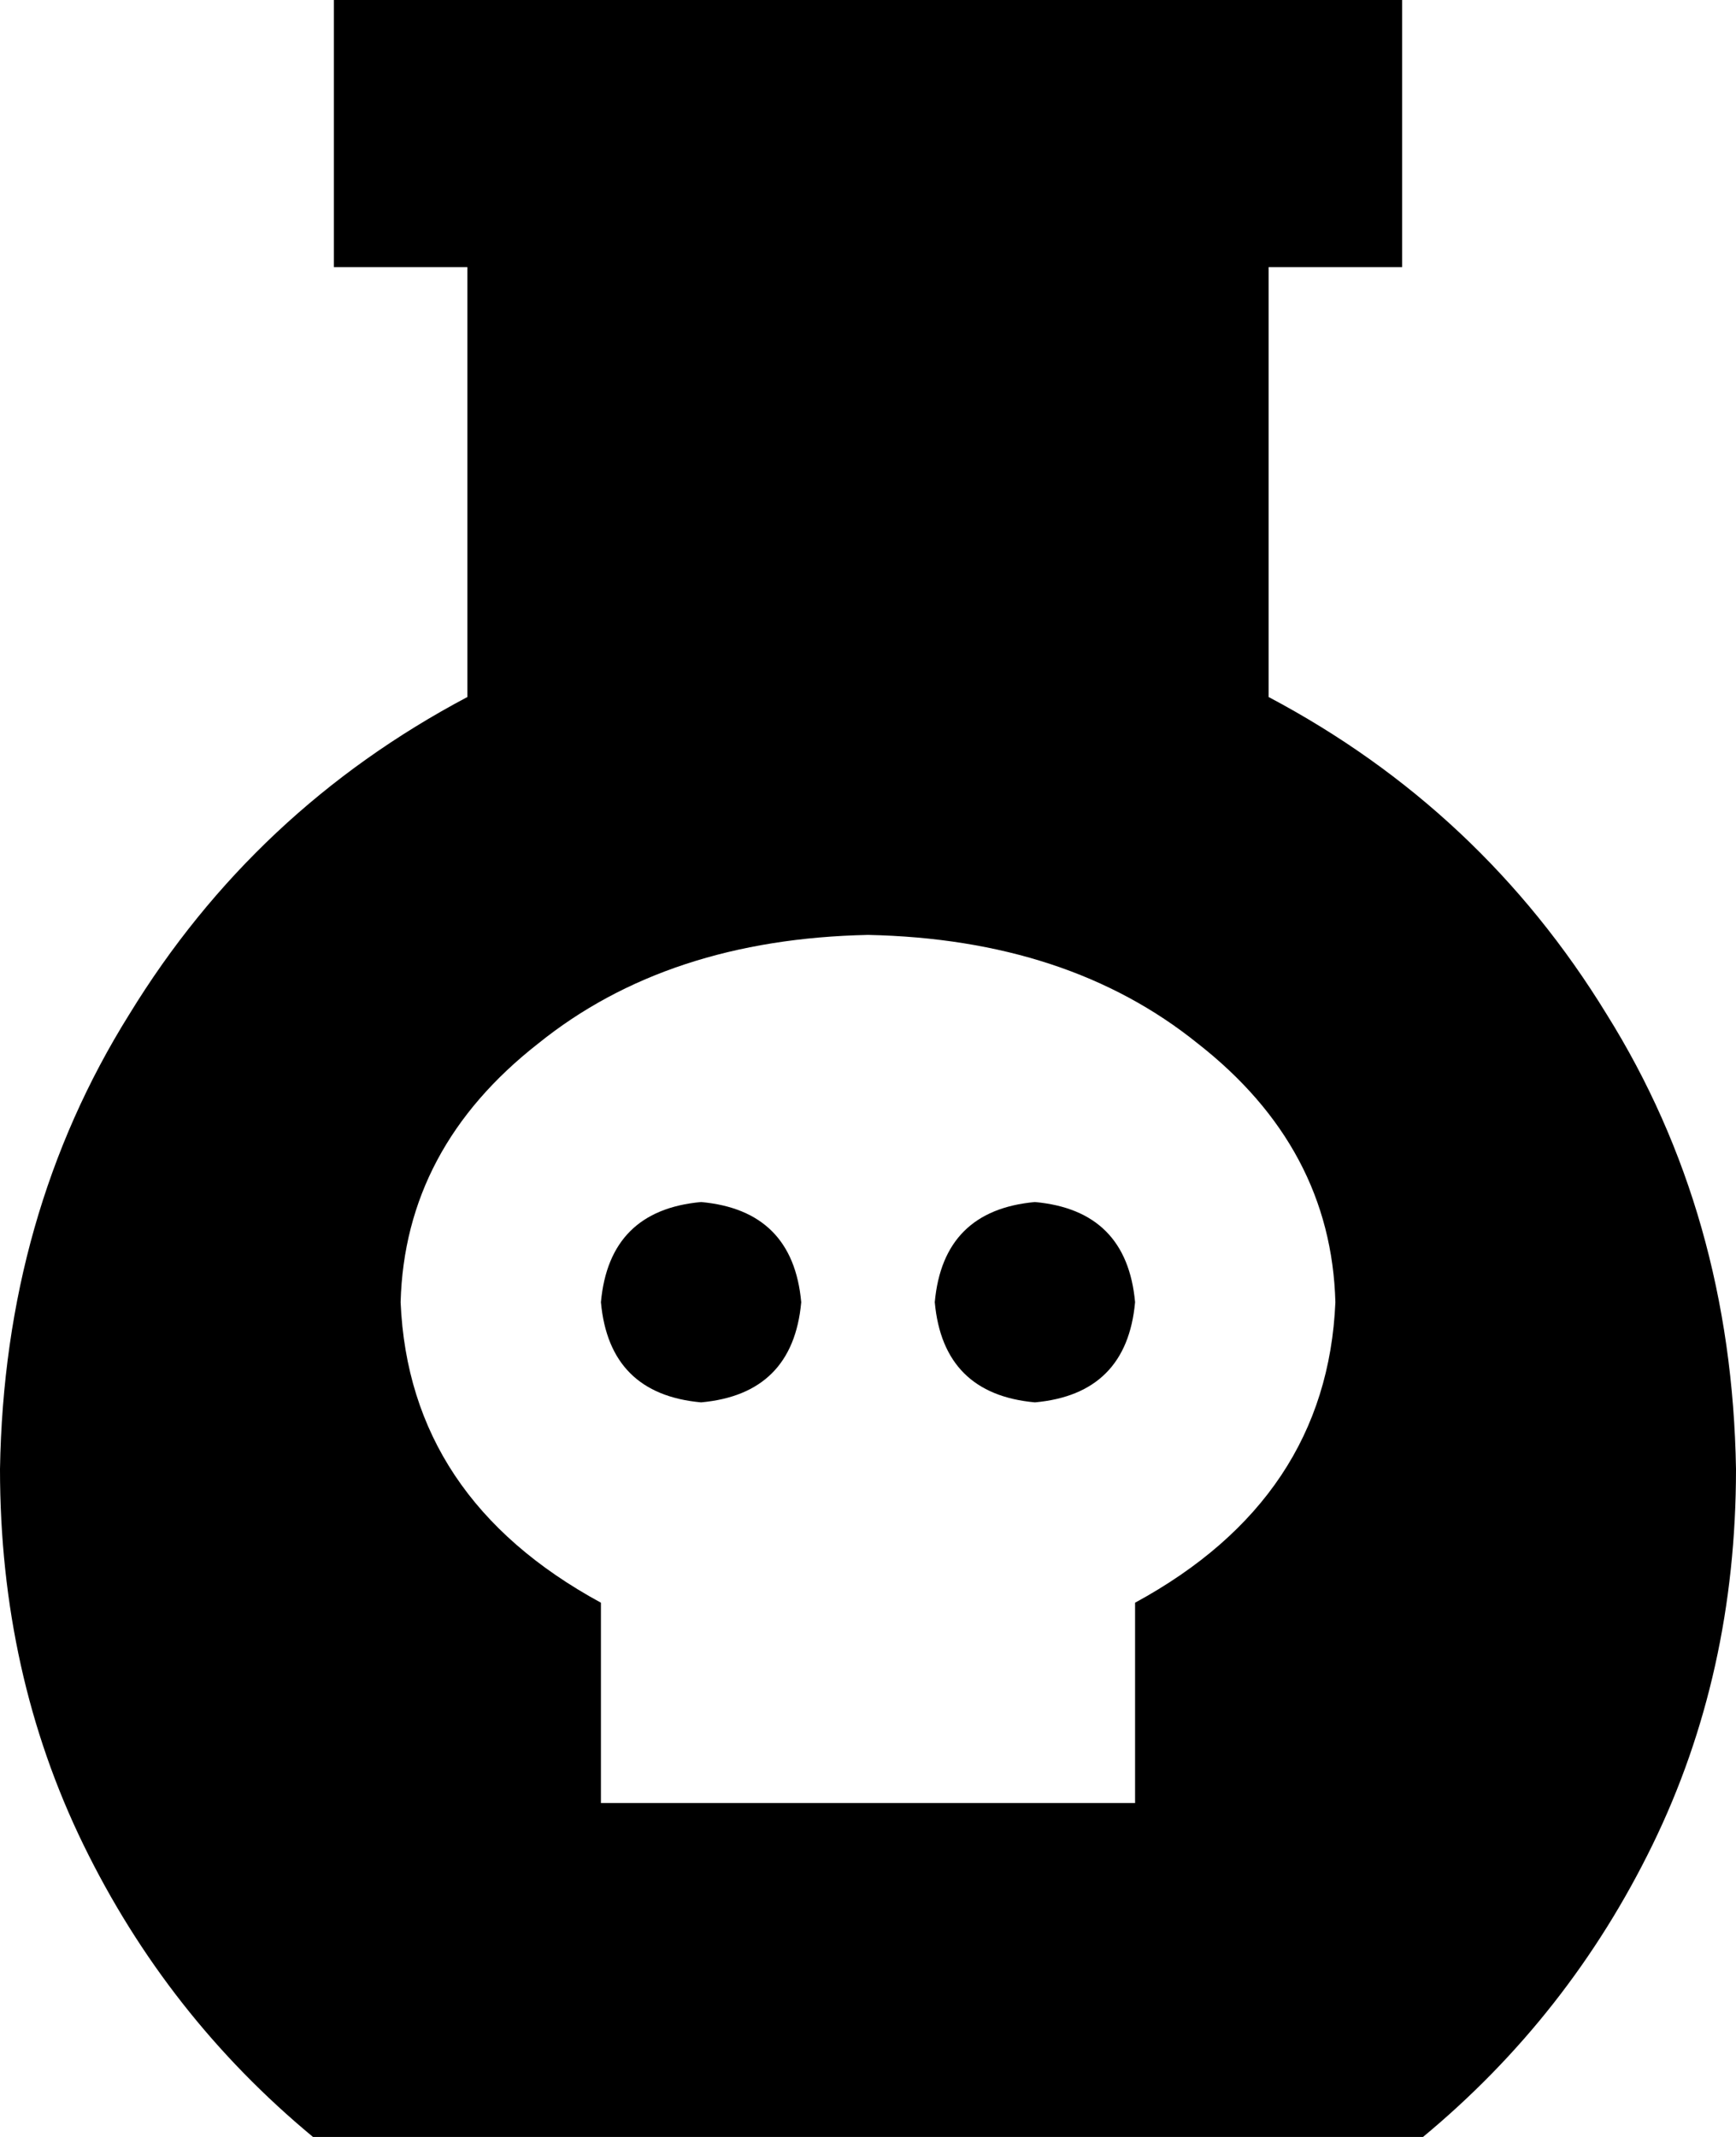 <svg viewBox="0 0 416 512">
  <path
    d="M 304 167 Q 355 194 385 243 L 385 243 Q 415 291 416 352 Q 416 401 396 442 Q 376 483 341 512 L 75 512 Q 40 483 20 442 Q 0 401 0 352 Q 1 291 31 243 Q 61 194 112 167 L 112 64 L 80 64 L 80 0 L 112 0 L 176 0 L 240 0 L 304 0 L 336 0 L 336 64 L 304 64 L 304 167 L 304 167 Z M 320 312 Q 319 275 287 250 L 287 250 Q 256 225 208 224 Q 160 225 129 250 Q 97 275 96 312 Q 98 359 144 384 L 144 432 L 272 432 L 272 384 Q 318 359 320 312 L 320 312 Z M 168 288 Q 190 290 192 312 Q 190 334 168 336 Q 146 334 144 312 Q 146 290 168 288 L 168 288 Z M 224 312 Q 226 290 248 288 Q 270 290 272 312 Q 270 334 248 336 Q 226 334 224 312 L 224 312 Z"
  />
</svg>